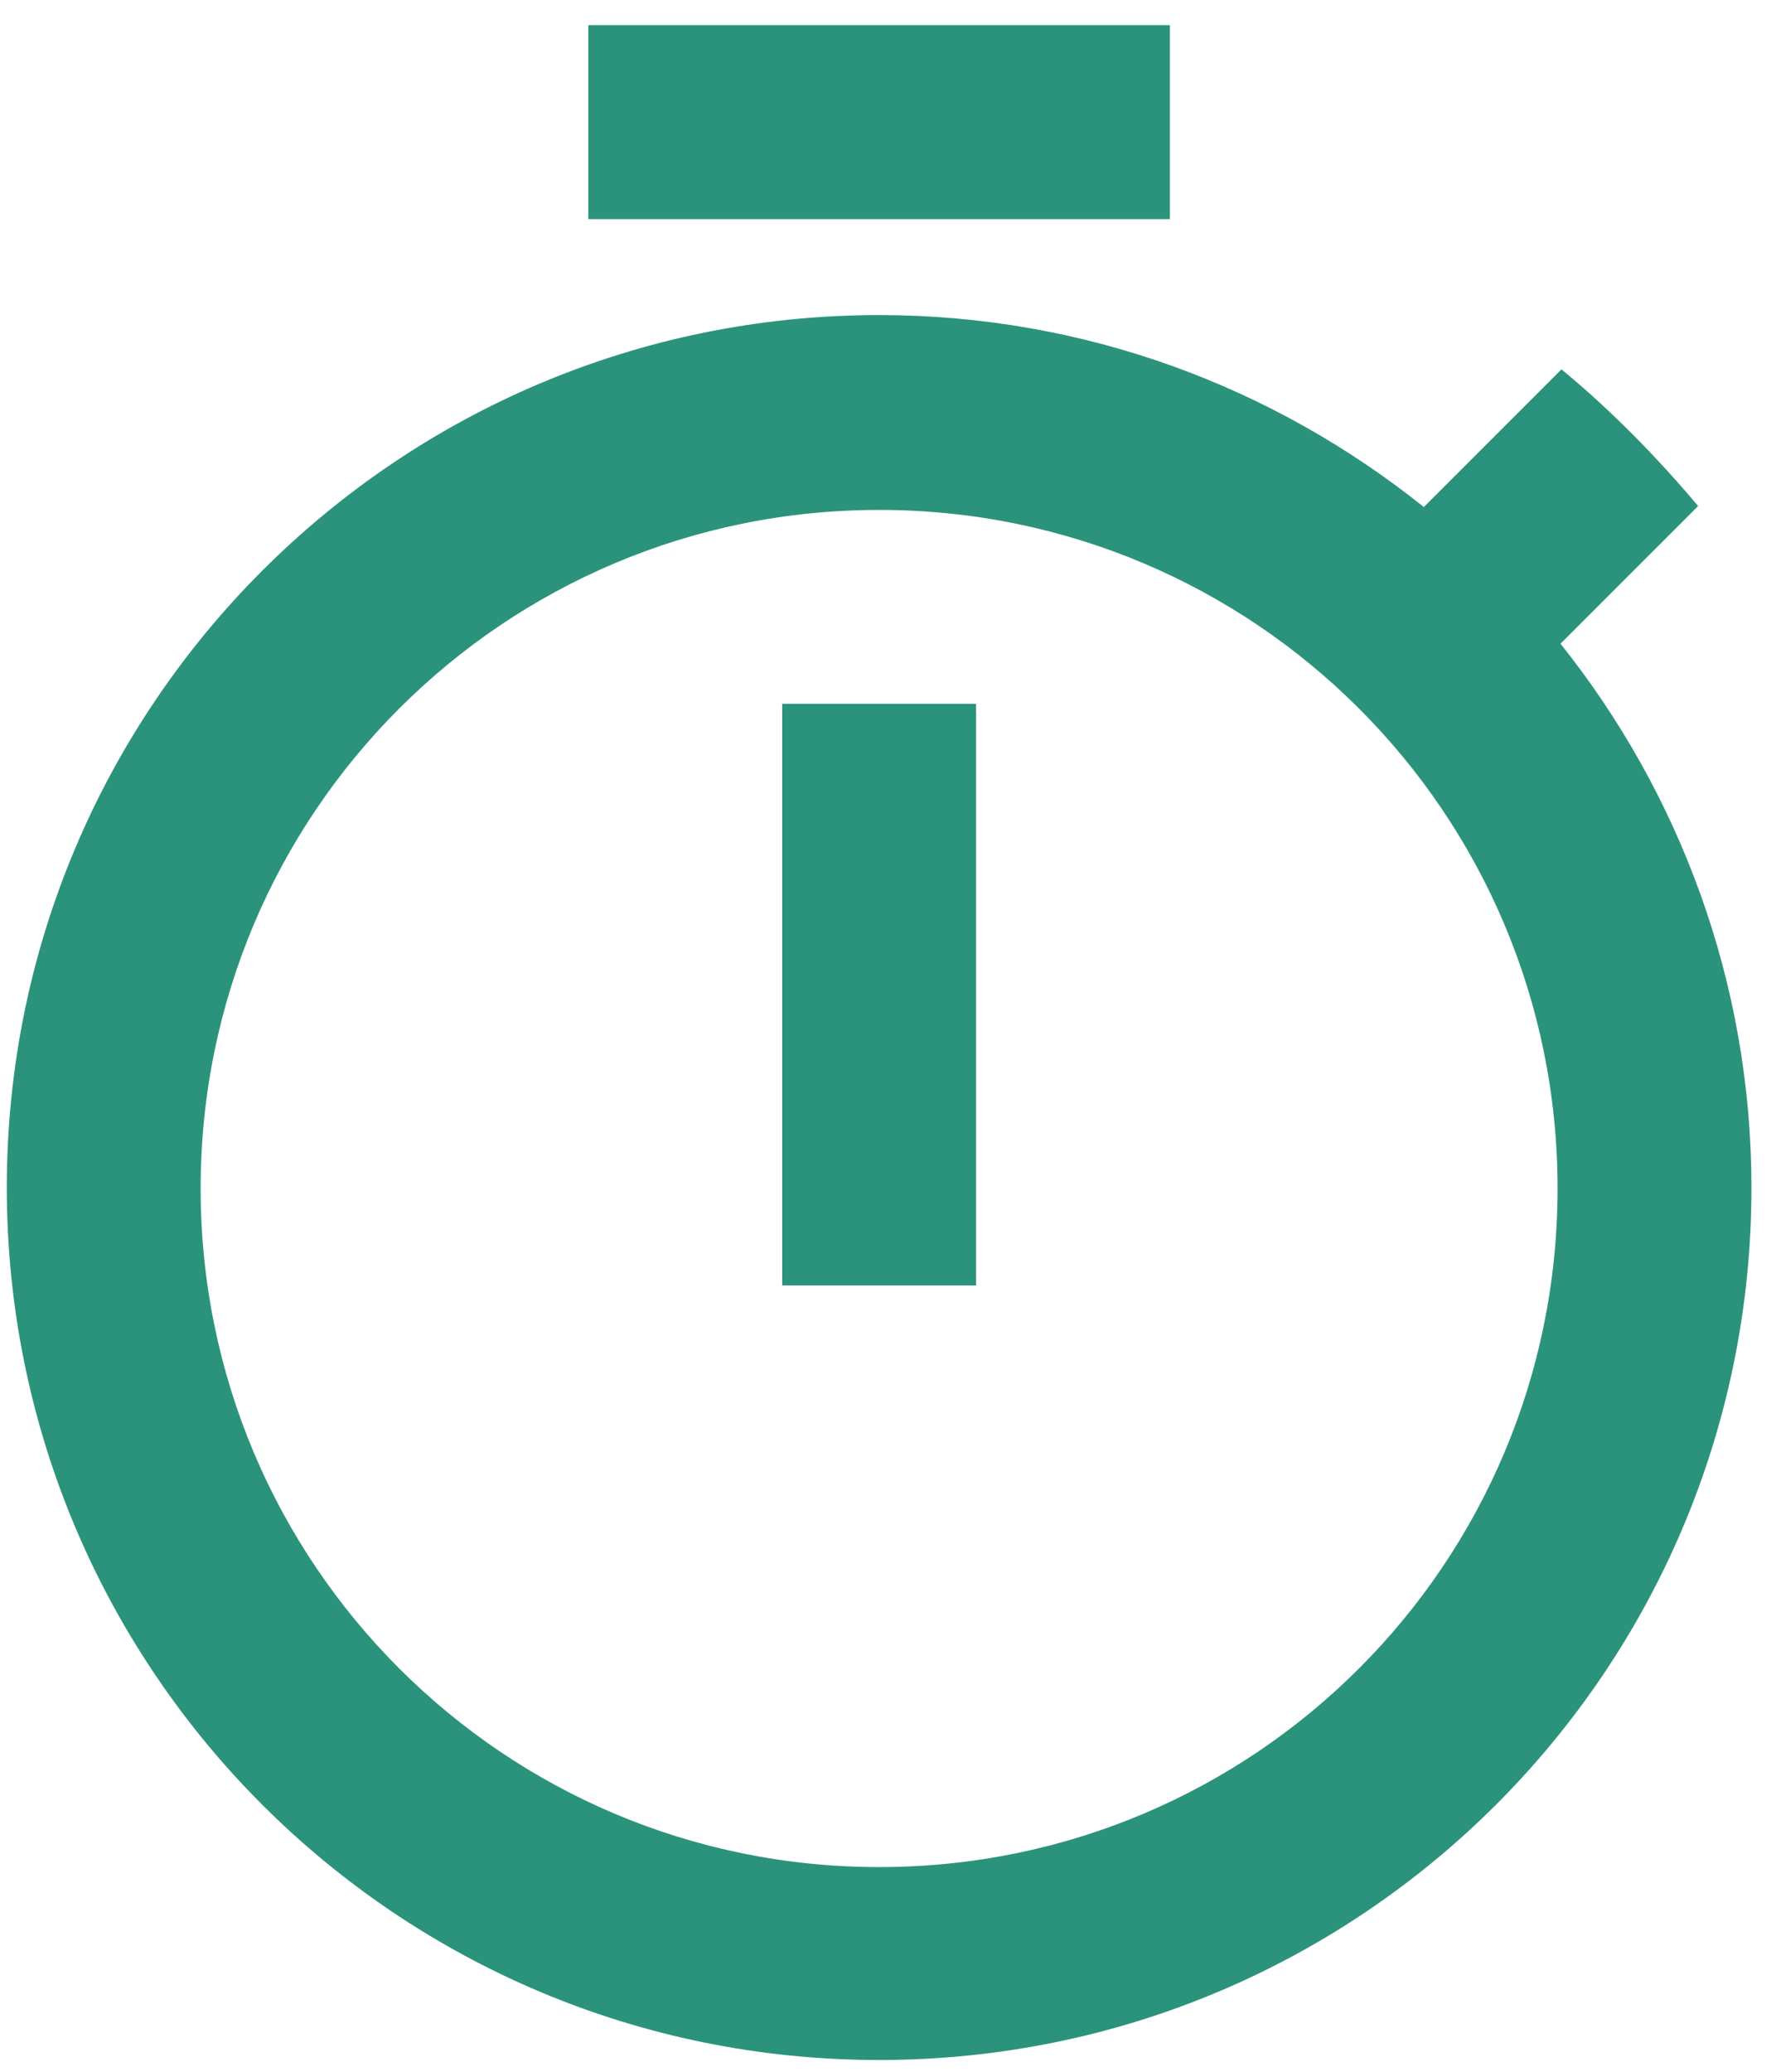 <svg width="49" height="57" viewBox="0 0 49 57" fill="none" xmlns="http://www.w3.org/2000/svg">
<path d="M16.186 0.693H32.187V6.027H16.186V0.693ZM21.52 19.36H26.853V35.36H21.52V19.36ZM42.933 17.707L46.72 13.92C45.573 12.56 44.32 11.28 42.96 10.16L39.173 13.947C35.04 10.64 29.84 8.667 24.186 8.667C10.933 8.667 0.187 19.413 0.187 32.667C0.187 45.92 10.906 56.667 24.186 56.667C37.467 56.667 48.187 45.92 48.187 32.667C48.187 27.04 46.213 21.813 42.933 17.707ZM24.186 51.36C13.867 51.36 5.52 43.013 5.52 32.693C5.52 22.373 13.867 14.027 24.186 14.027C34.507 14.027 42.853 22.373 42.853 32.693C42.853 43.013 34.507 51.36 24.186 51.36Z" fill="#2B937B"/>
</svg>
